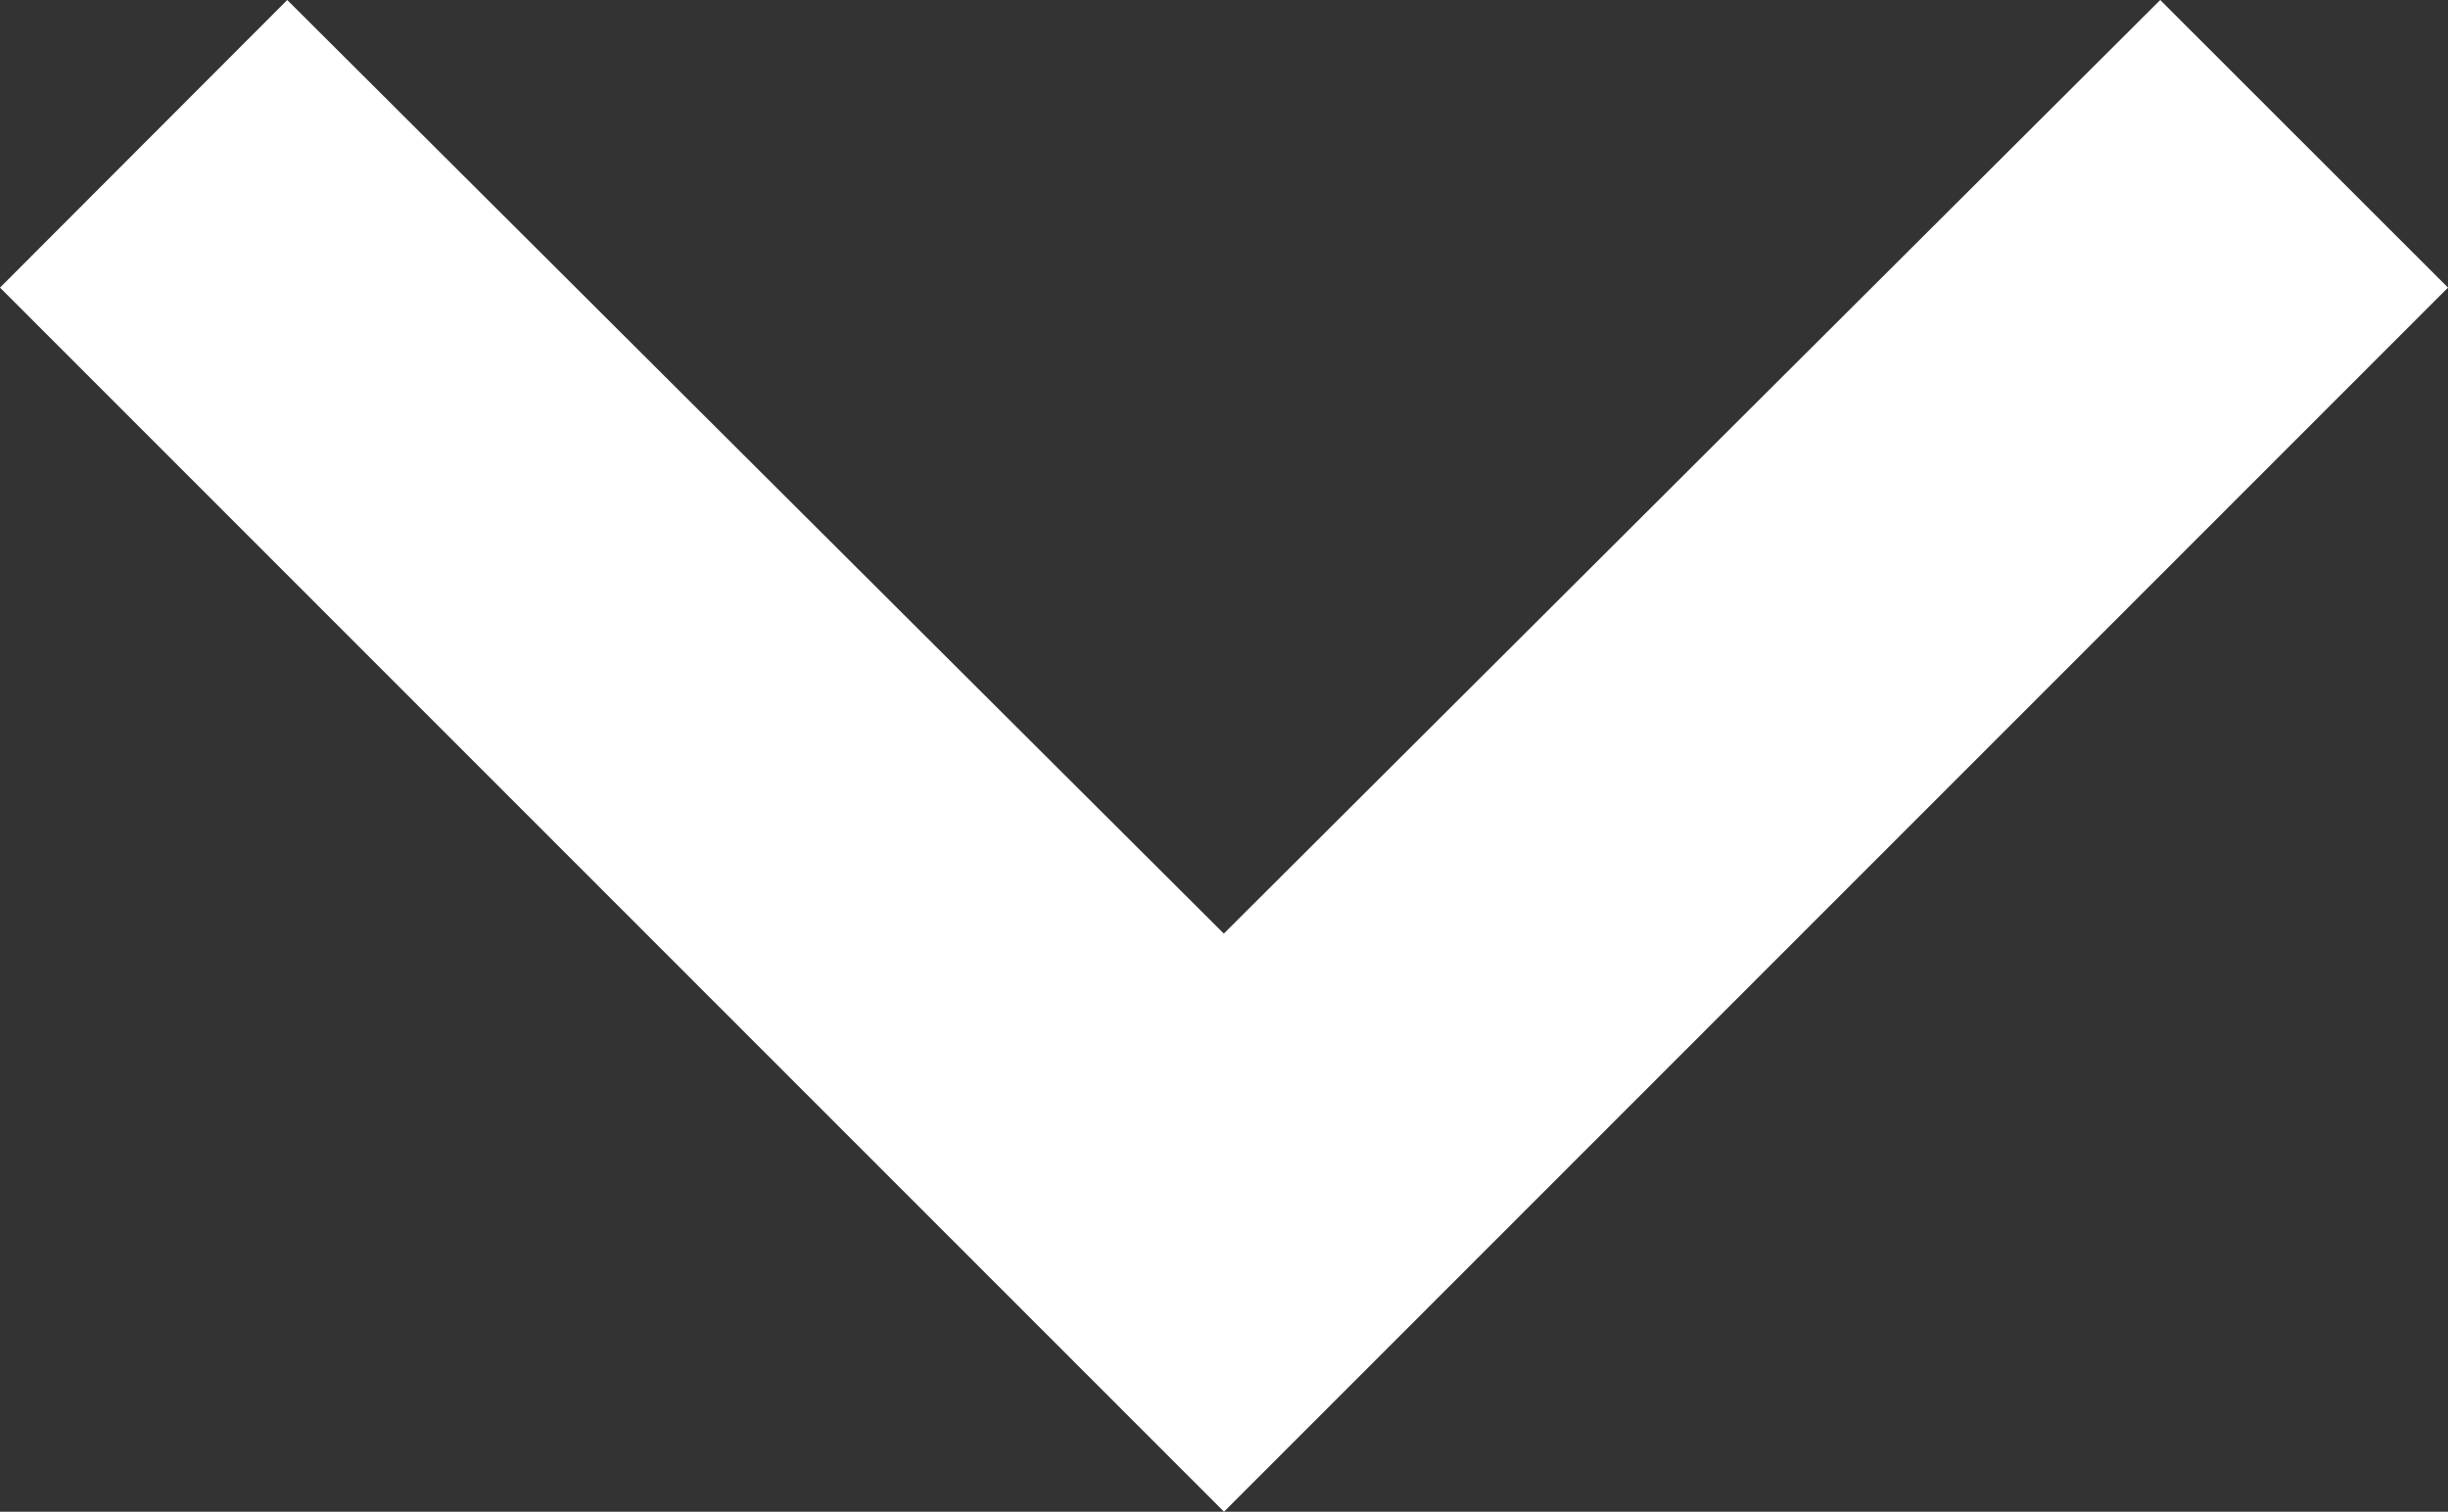 <svg xmlns="http://www.w3.org/2000/svg" width="13.636" height="8.42" viewBox="0 0 13.636 8.42">
  <rect x="0" y="0" width="13.636" height="8.42" fill="#333333" stroke="none"/>
  <path id="Path_1072" data-name="Path 1072" d="M18.033,8.59l-5.216,5.2L7.6,8.59,6,10.192l6.818,6.818,6.818-6.818Z" transform="translate(-6 -8.59)" fill="#fff"/>
</svg>
